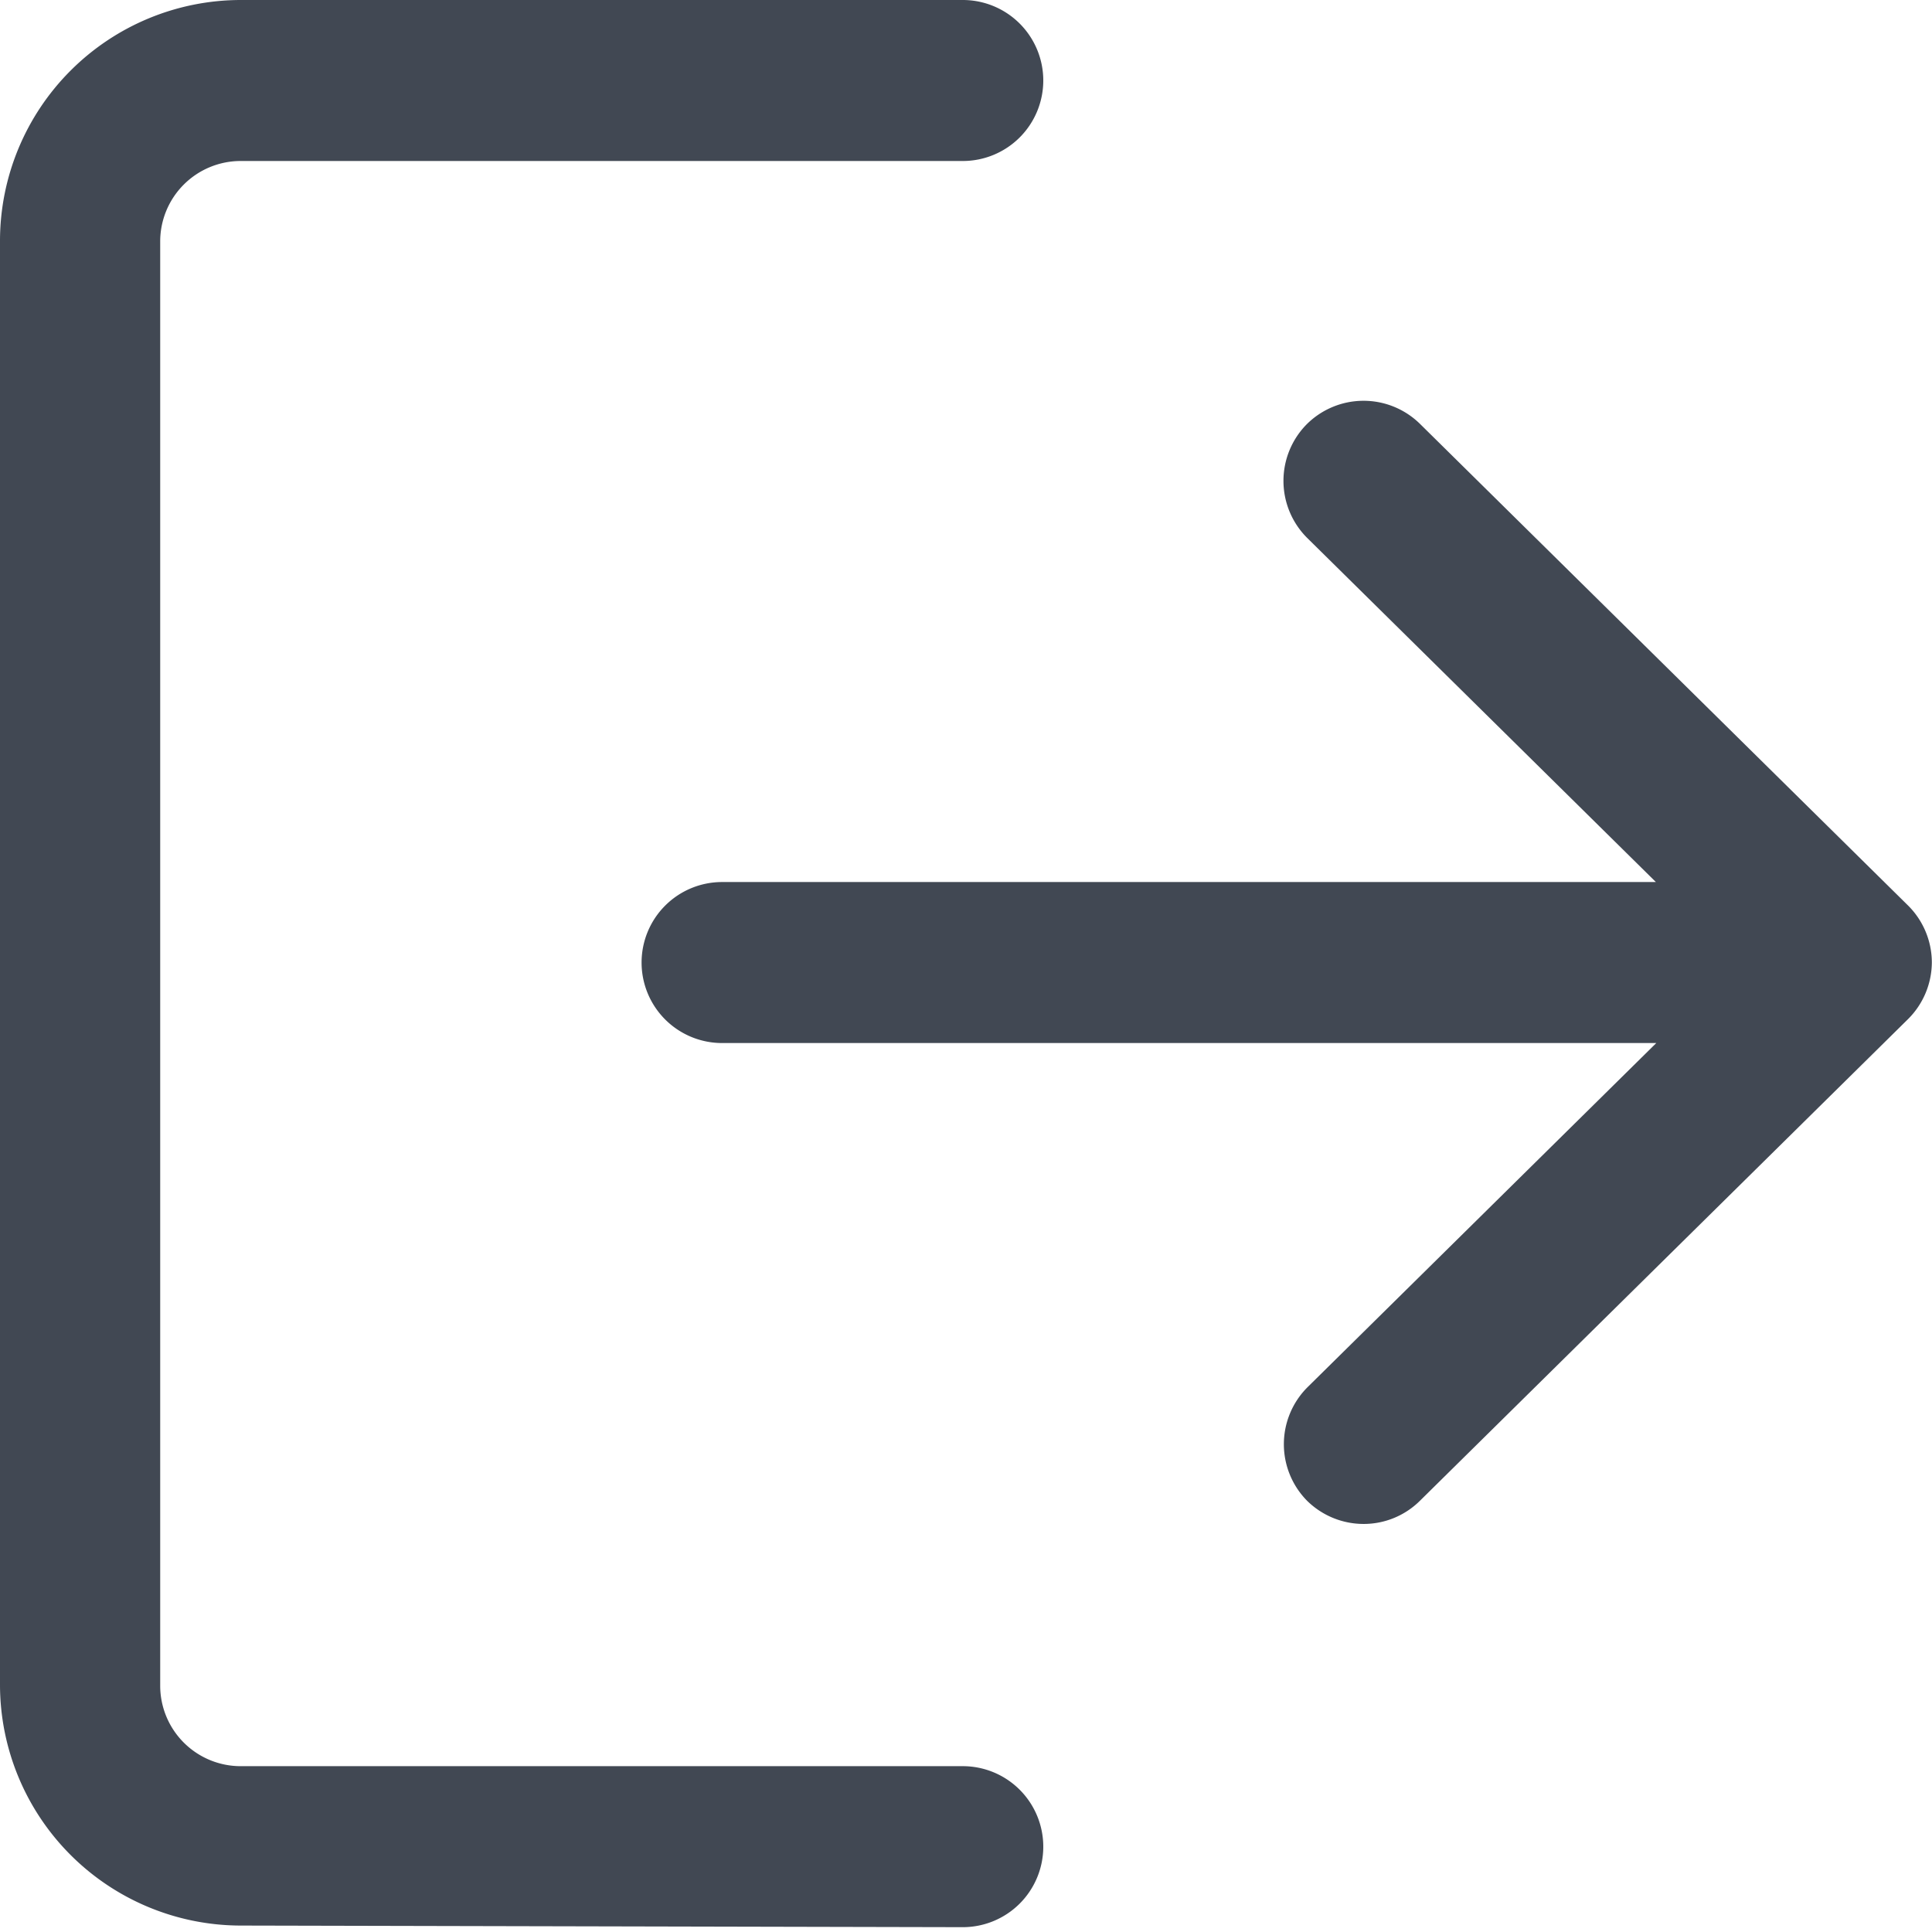 <svg xmlns="http://www.w3.org/2000/svg" width="24" height="24" viewBox="0 0 24 24">
    <g id="icon-logout" transform="translate(-46 -57)">
        <path id="사각형_52" fill="none" d="M0 0H24V24H0z" data-name="사각형 52" transform="translate(46 57)"/>
        <path id="icon-logout-2" fill="#414853" d="M78.99-760.23a2.994 2.994 0 0 1-2.99-2.99v-17.94a2.994 2.994 0 0 1 2.99-2.99h8.97a1 1 0 0 1 1 1 1 1 0 0 1-1 1h-8.97a1 1 0 0 0-1 1v17.94a1 1 0 0 0 1 1h8.97a1 1 0 0 1 1 1 1 1 0 0 1-1 1zm13.244-5.28a1 1 0 0 1 .01-1.409l4.331-4.274H84.97a1 1 0 0 1-1-1 1 1 0 0 1 1-1h11.6l-4.331-4.274a1 1 0 0 1-.01-1.409 1 1 0 0 1 1.409-.01l6.06 5.98a1 1 0 0 1 .3.71 1 1 0 0 1-.3.71l-6.06 5.98a.991.991 0 0 1-.7.287 1 1 0 0 1-.704-.291z" data-name="icon-logout" transform="translate(-30 841.15)"/>
    </g>
</svg>
